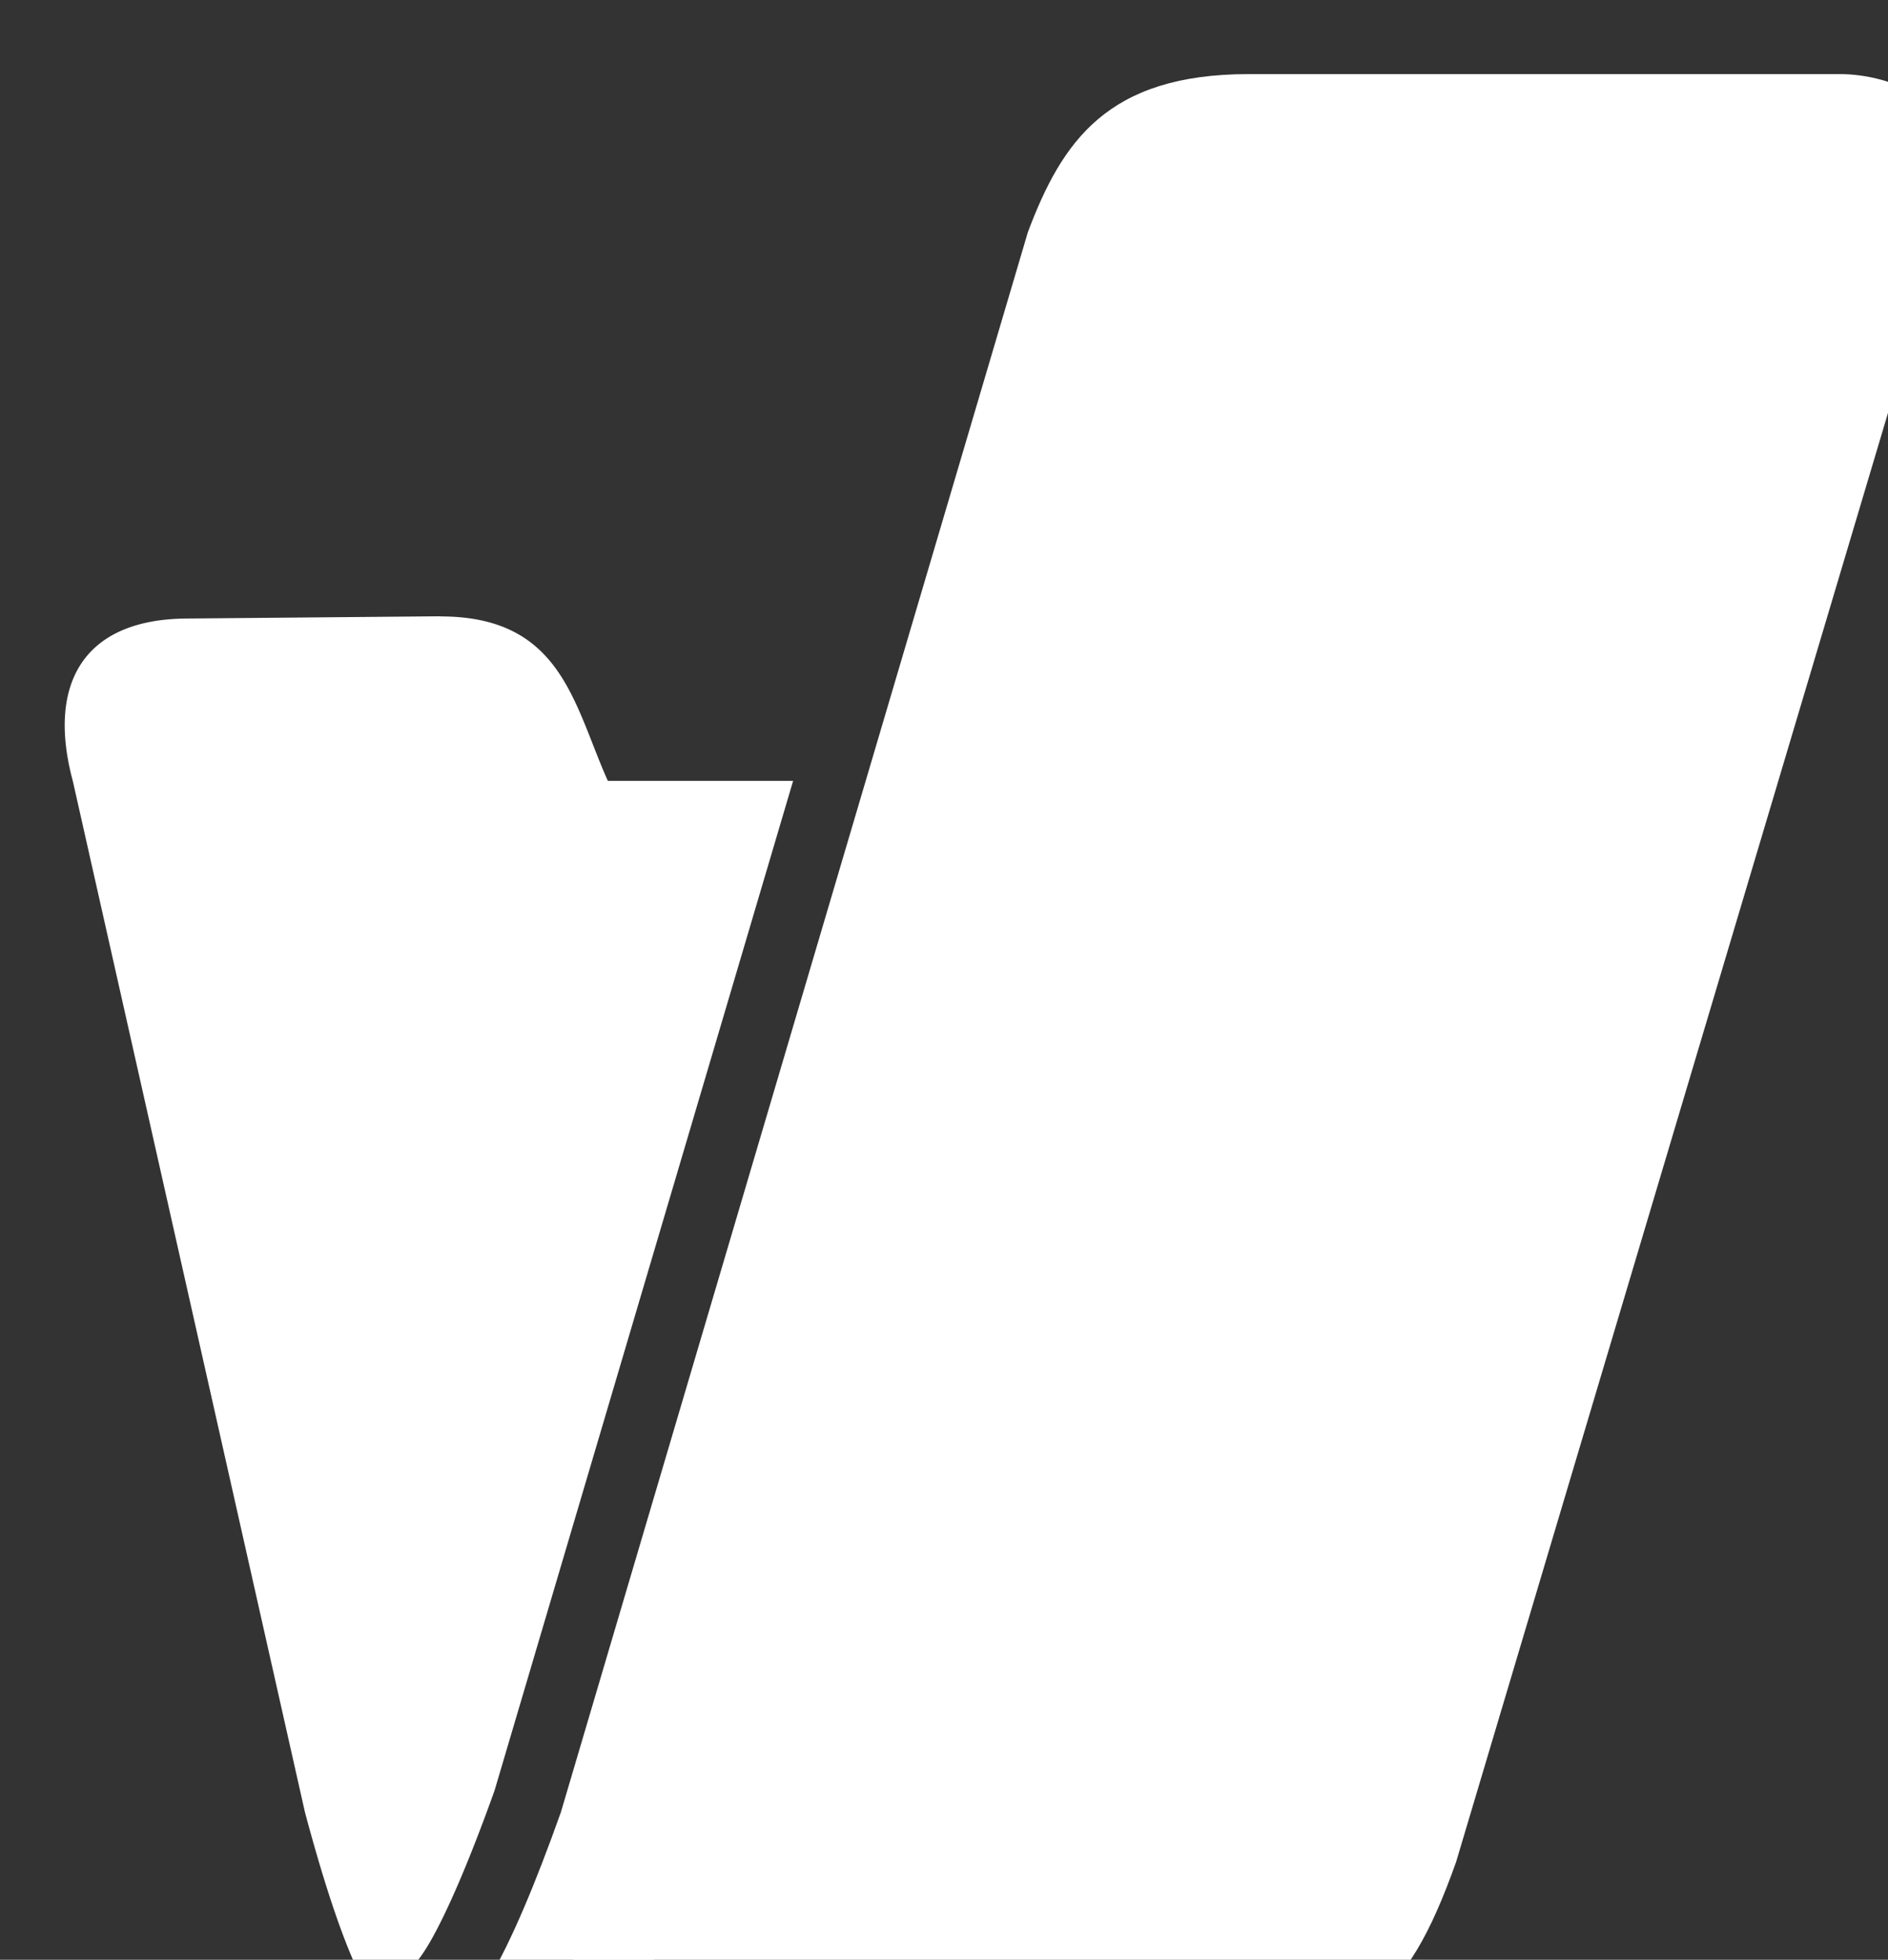 <?xml version="1.0" encoding="UTF-8" standalone="no"?>
<!-- Created with Inkscape (http://www.inkscape.org/) -->

<svg
   width="3.591mm"
   height="3.727mm"
   viewBox="0 0 3.591 3.727"
   version="1.1"
   id="svg1"
   xml:space="preserve"
   inkscape:version="1.3.2 (091e20ef0f, 2023-11-25)"
   sodipodi:docname="drawing.svg"
   inkscape:export-filename="Kbin_flat.svg"
   inkscape:export-xdpi="96"
   inkscape:export-ydpi="96"
   xmlns:inkscape="http://www.inkscape.org/namespaces/inkscape"
   xmlns:sodipodi="http://sodipodi.sourceforge.net/DTD/sodipodi-0.dtd"
   xmlns="http://www.w3.org/2000/svg"
   xmlns:svg="http://www.w3.org/2000/svg"><rect x="0" y="0" width="3.591" height="3.727" fill="#333333" stroke="none"/><sodipodi:namedview
     id="namedview1"
     pagecolor="#505050"
     bordercolor="#eeeeee"
     borderopacity="1"
     inkscape:showpageshadow="0"
     inkscape:pageopacity="0"
     inkscape:pagecheckerboard="0"
     inkscape:deskcolor="#505050"
     inkscape:document-units="mm"
     inkscape:zoom="29.61908"
     inkscape:cx="398.39185"
     inkscape:cy="561.07415"
     inkscape:window-width="1685"
     inkscape:window-height="1240"
     inkscape:window-x="0"
     inkscape:window-y="0"
     inkscape:window-maximized="1"
     inkscape:current-layer="layer1"
     inkscape:export-bgcolor="#95959500" /><defs
     id="defs1" /><g
     inkscape:label="Kbin"
     inkscape:groupmode="layer"
     id="layer1"
     transform="translate(-103.255,-146.636)"><path
       id="path4"
       style="display:inline;fill:#ffffff;fill-opacity:1"
       inkscape:label="Back part"
       d="m 299.269,340.219 -1.807,0.016 c -0.763,0 -1.015,0.478 -0.83,1.166 l 1.666,7.4 c 0.184,0.688 0.338,1.092 0.477,1.324 a 0.501,0.501 0 0 1 0.385,-0.211 c -0.09,0 -0.134,0.043 -0.115,0.025 0.019,-0.017 0.078,-0.083 0.143,-0.193 0.128,-0.218 0.293,-0.602 0.471,-1.1 l 2.143,-7.246 h -1.33 c -0.247,-0.553 -0.332,-1.18 -1.201,-1.18 z m 3.574,1.182 -2.229,7.543 a 0.501,0.501 0 0 1 -0.008,0.025 c -0.14,0.394 -0.274,0.667 -0.41,0.945 h 0.566 c 0.213,-0.269 0.374,-0.643 0.541,-1.113 l 2.635,-7.4 z"
       transform="matrix(0.265,0,0,0.265,24.786,57.65)" /><path
       style="color:#000000;display:inline;fill:#ffffff;stroke-linecap:round;stroke-linejoin:round;-inkscape-stroke:none;paint-order:markers stroke fill"
       d="m 305.072,336.328 h 4.245 c 0.341,0 1.047,0.194 0.768,1.007 l -3.525,11.825 c -0.364,1.022 -0.698,1.255 -1.77,1.255 h -5.629 c 0.293,0 0.603,-0.571 0.974,-1.613 l 3.352,-11.34 c 0.245,-0.651 0.571,-1.134 1.585,-1.134 z"
       id="path3"
       transform="matrix(0.265,0,0,0.265,24.786,57.65)"
       inkscape:label="Front part" /></g></svg>
